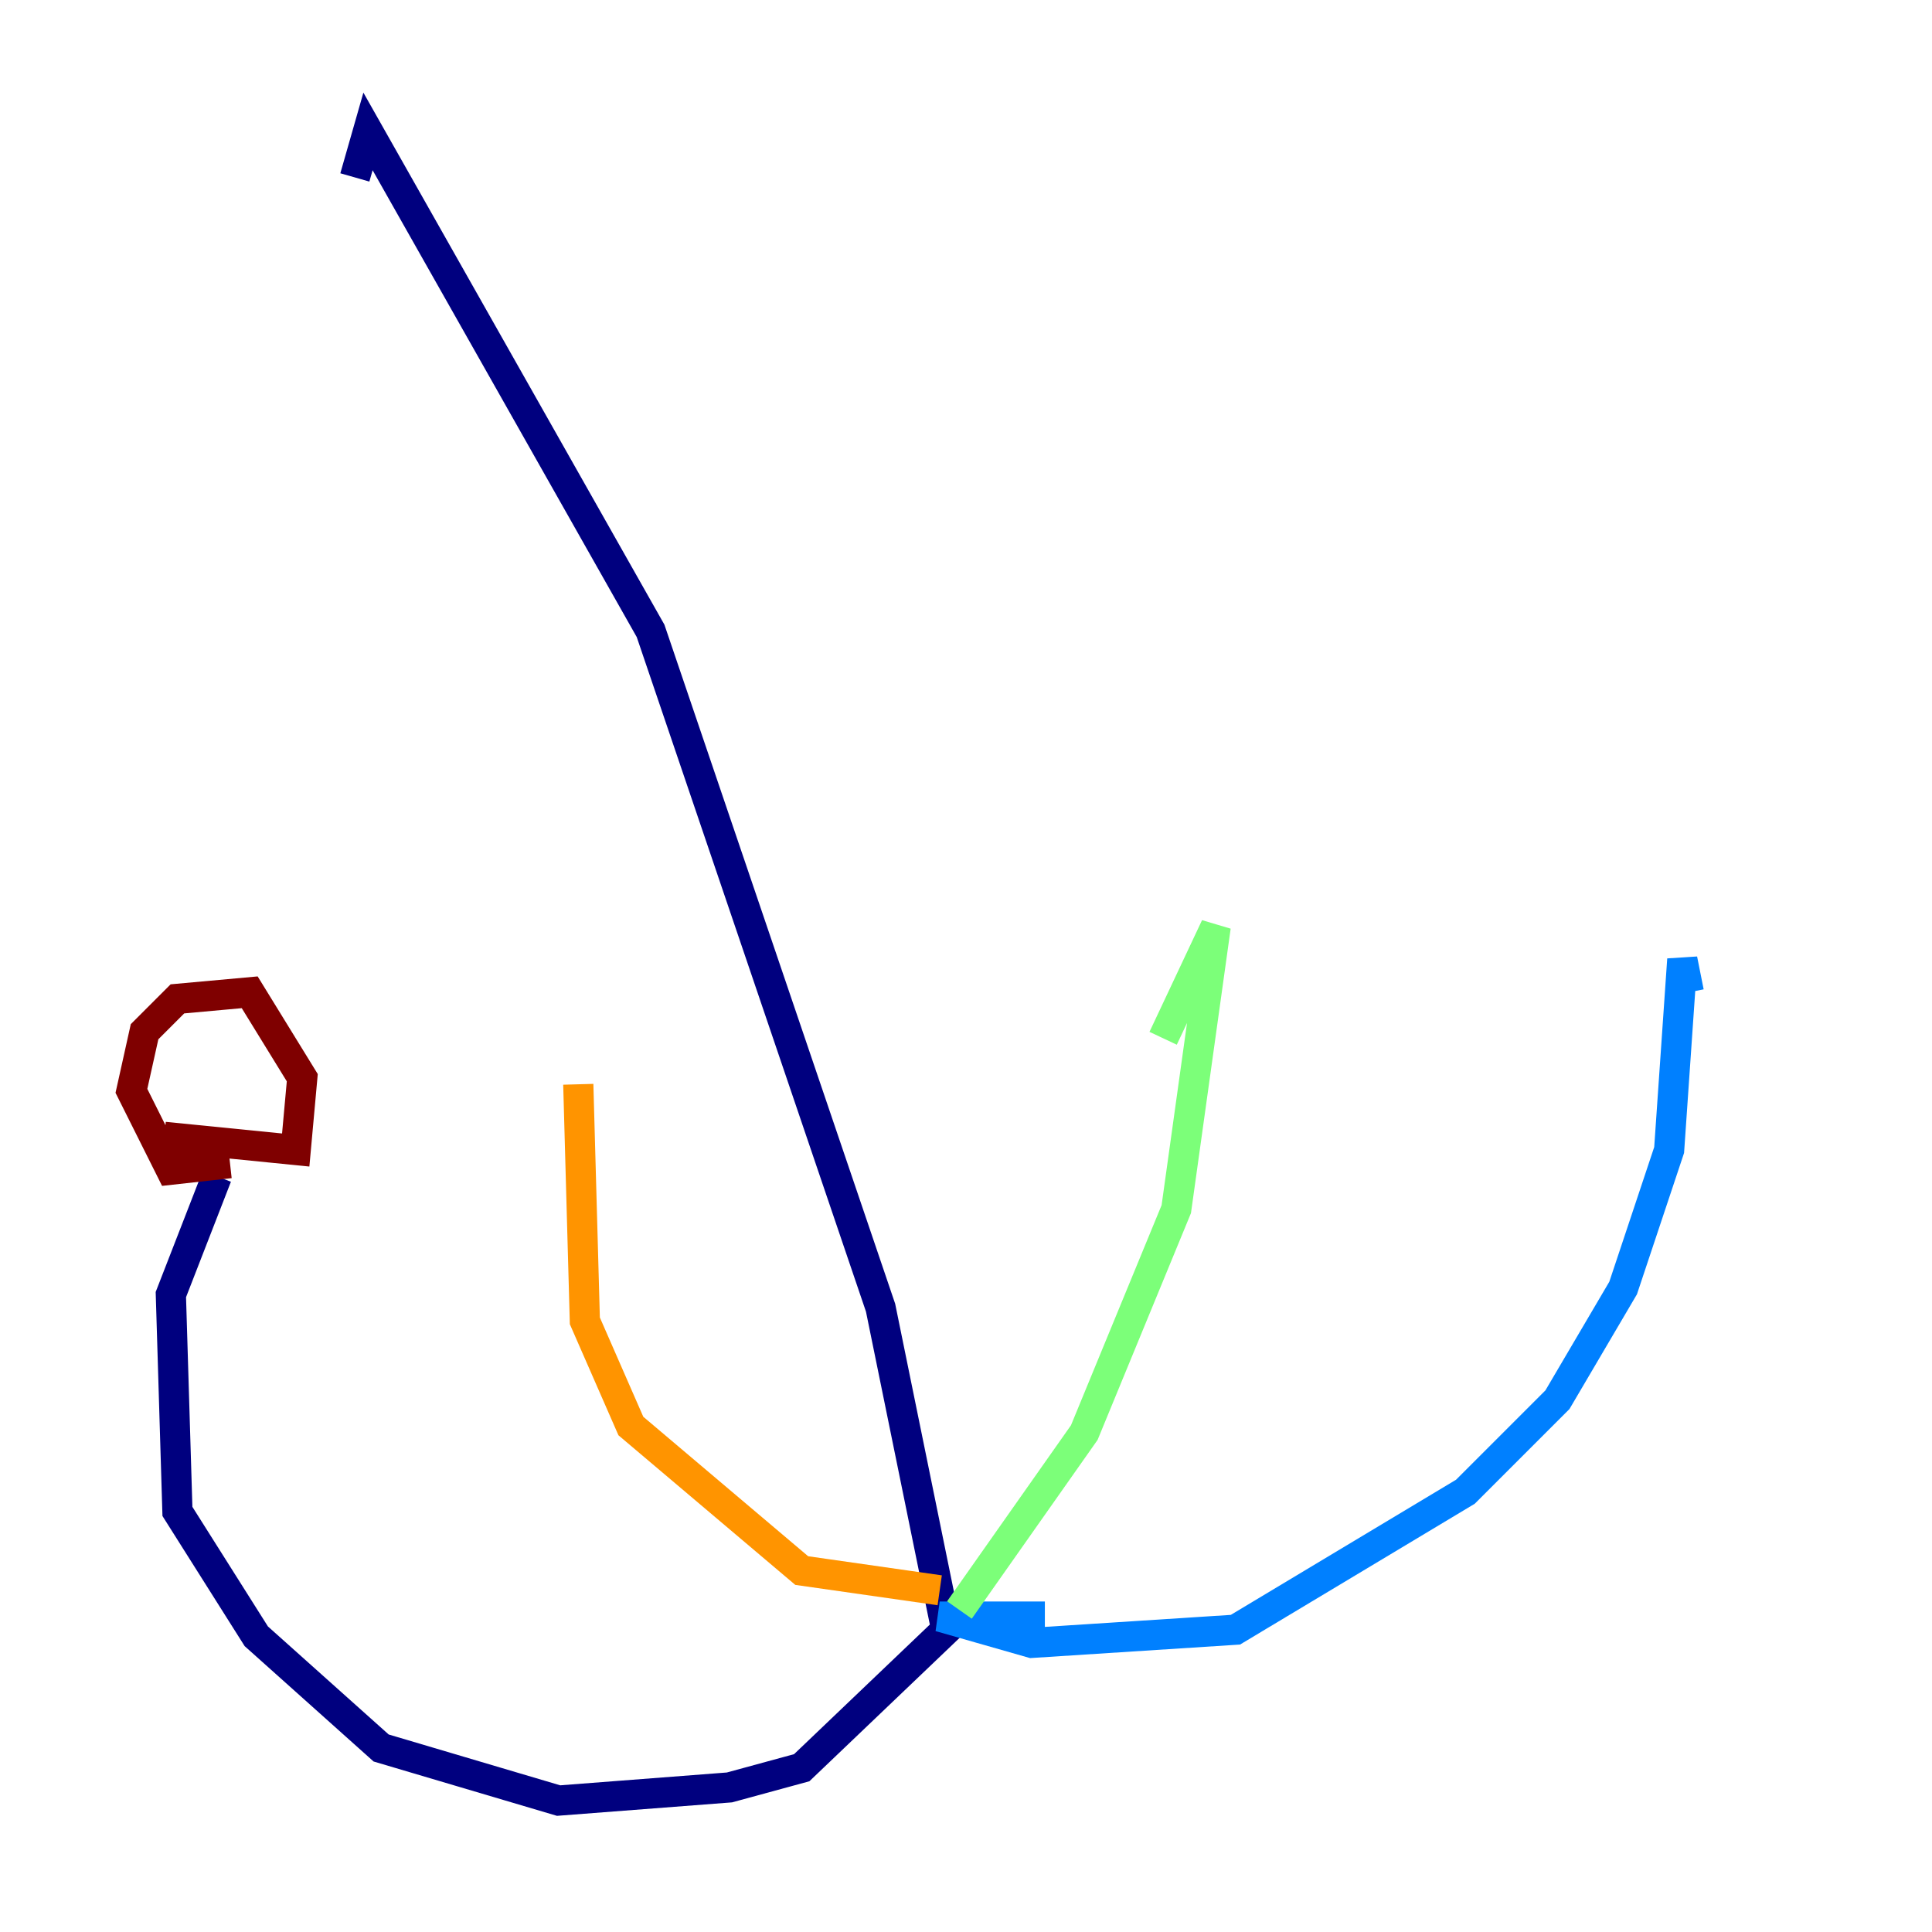 <?xml version="1.0" encoding="utf-8" ?>
<svg baseProfile="tiny" height="128" version="1.2" viewBox="0,0,128,128" width="128" xmlns="http://www.w3.org/2000/svg" xmlns:ev="http://www.w3.org/2001/xml-events" xmlns:xlink="http://www.w3.org/1999/xlink"><defs /><polyline fill="none" points="23.51,11.755 24.381,8.707 43.102,41.796 58.34,86.639 62.694,107.973 53.116,117.116 48.327,118.422 37.007,119.293 25.252,115.809 16.98,108.408 11.755,100.136 11.32,85.769 14.367,77.932" stroke="#00007f" stroke-width="2" /><polyline fill="none" points="69.225,107.102 62.258,107.102 68.354,108.844 81.85,107.973 97.088,98.83 103.184,92.735 107.537,85.333 110.585,76.191 111.456,63.565 111.891,65.742" stroke="#0080ff" stroke-width="2" /><polyline fill="none" points="63.565,106.667 71.837,94.912 77.932,80.109 80.544,61.388 77.061,68.789" stroke="#7cff79" stroke-width="2" /><polyline fill="none" points="62.258,105.361 53.116,104.054 41.796,94.476 38.748,87.51 38.313,71.837" stroke="#ff9400" stroke-width="2" /><polyline fill="none" points="10.884,75.32 19.592,76.191 20.027,71.401 16.544,65.742 11.755,66.177 9.578,68.354 8.707,72.272 11.32,77.497 15.238,77.061" stroke="#7f0000" stroke-width="2" /></svg>